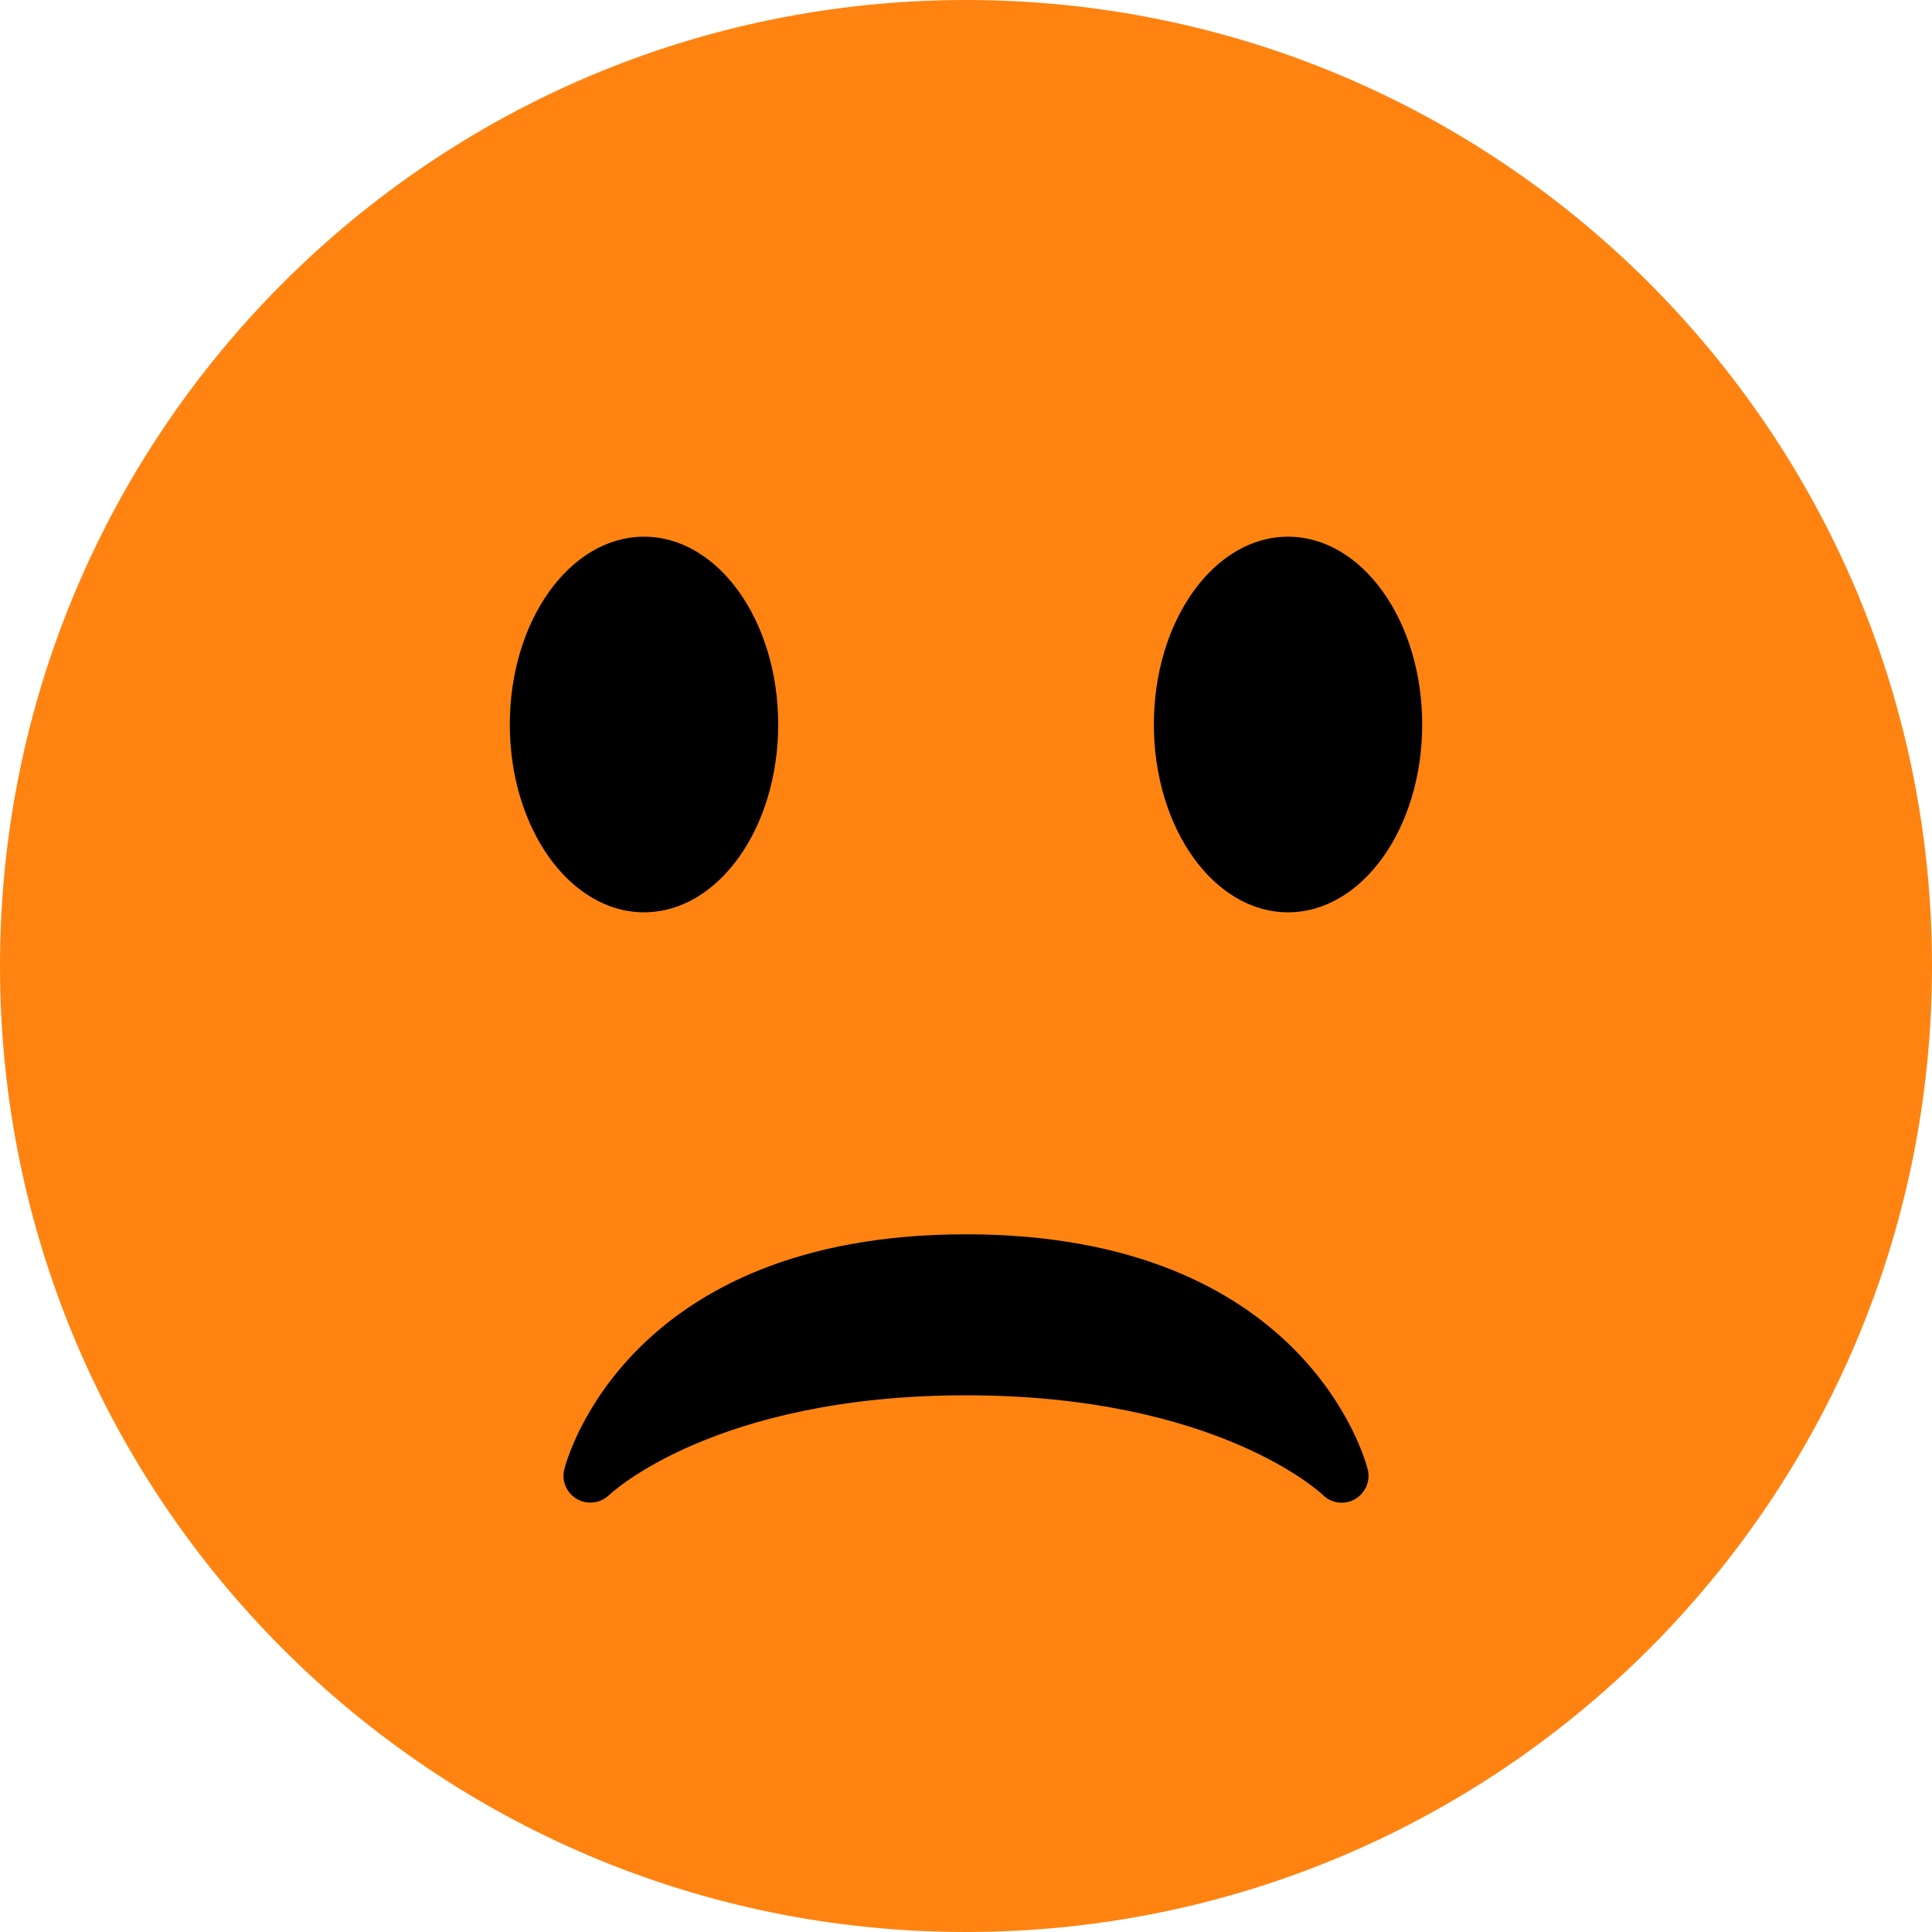 <svg width="24" height="24" viewBox="0 0 24 24" fill="none" xmlns="http://www.w3.org/2000/svg">
<path d="M12 24C18.627 24 24 18.627 24 12C24 5.373 18.627 0 12 0C5.373 0 0 5.373 0 12C0 18.627 5.373 24 12 24Z" fill="#FF8311"/>
<path d="M16.99 18.253C16.96 18.133 16.211 15.333 12 15.333C7.788 15.333 7.04 18.133 7.01 18.253C6.992 18.323 6.998 18.397 7.027 18.464C7.055 18.531 7.105 18.586 7.168 18.622C7.231 18.658 7.304 18.672 7.376 18.663C7.448 18.654 7.516 18.621 7.568 18.571C7.581 18.558 8.871 17.333 12 17.333C15.129 17.333 16.42 18.558 16.432 18.57C16.483 18.621 16.55 18.654 16.622 18.664C16.694 18.673 16.767 18.66 16.831 18.624C16.894 18.588 16.944 18.532 16.973 18.465C17.002 18.398 17.008 18.323 16.99 18.253Z" fill="black"/>
<path d="M8 11.333C8.921 11.333 9.667 10.289 9.667 9C9.667 7.711 8.921 6.667 8 6.667C7.08 6.667 6.333 7.711 6.333 9C6.333 10.289 7.08 11.333 8 11.333Z" fill="black"/>
<path d="M16 11.333C16.921 11.333 17.667 10.289 17.667 9C17.667 7.711 16.921 6.667 16 6.667C15.08 6.667 14.334 7.711 14.334 9C14.334 10.289 15.08 11.333 16 11.333Z" fill="black"/>
</svg>
